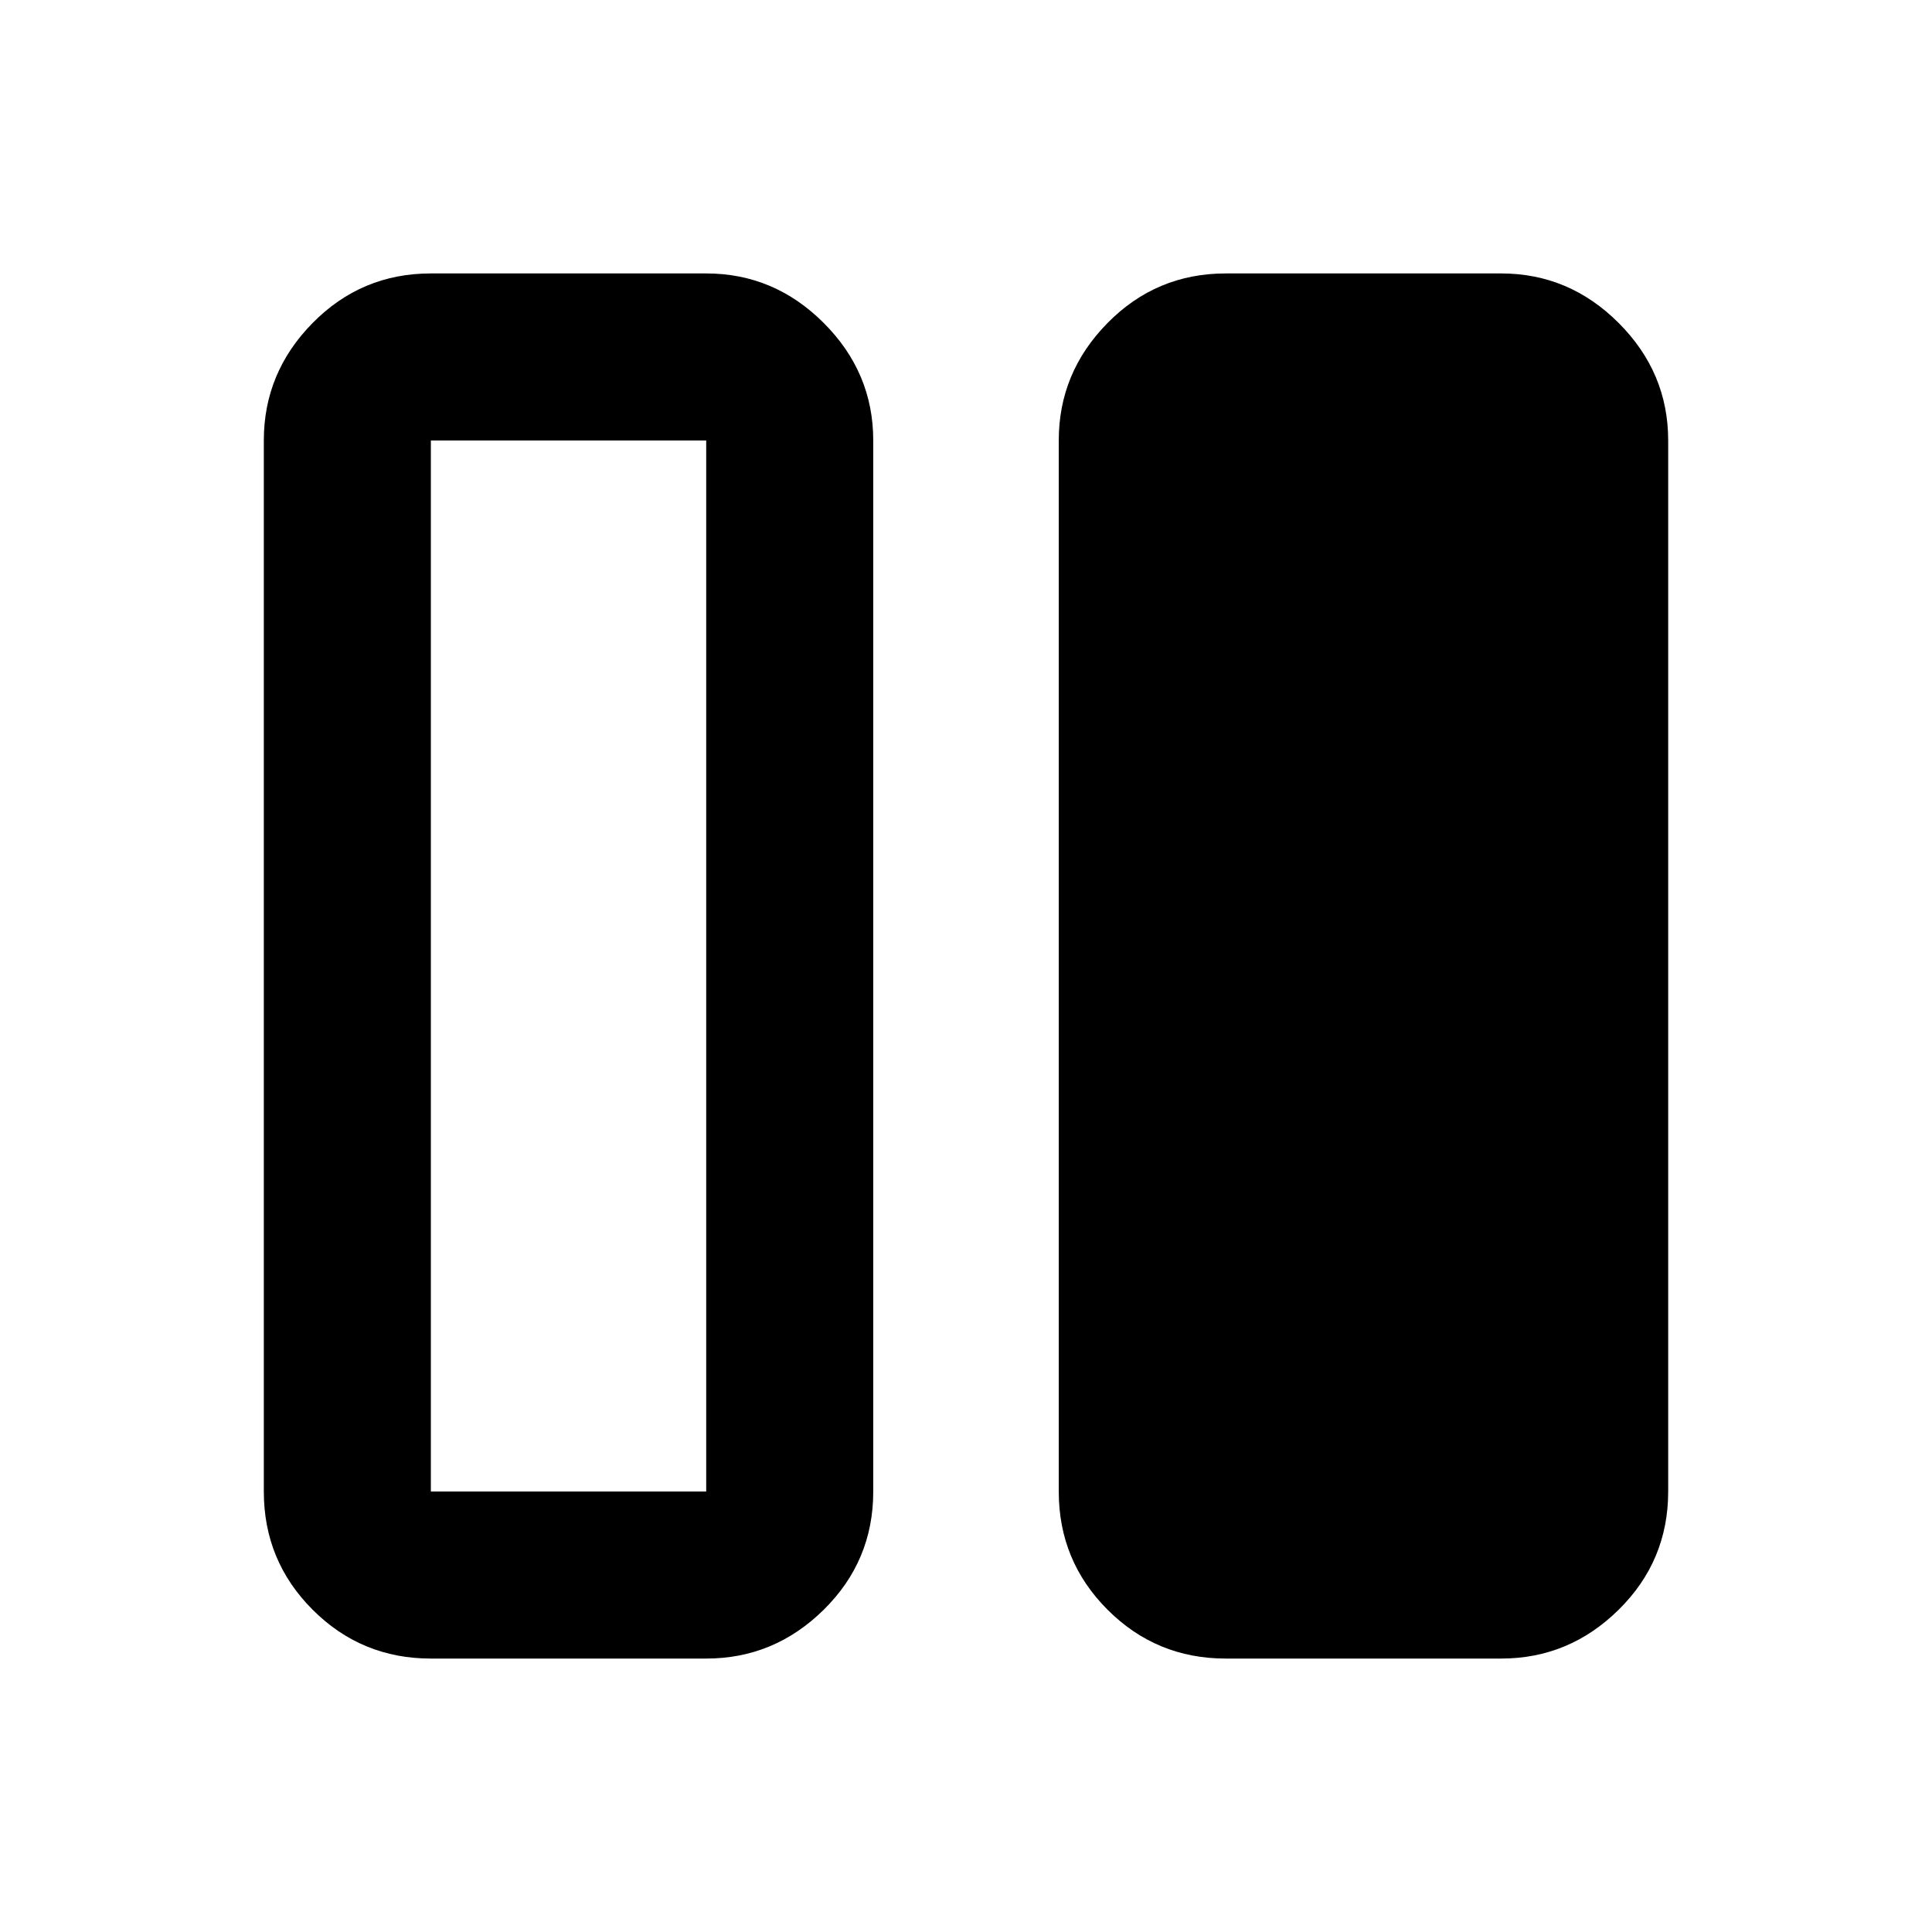 <svg xmlns="http://www.w3.org/2000/svg" height="20" viewBox="0 -960 960 960" width="20"><path d="M609.09-135.87q-34.49 0-58.74-24.26-24.26-24.26-24.26-58.74v-522.26q0-33.78 24.26-58.39 24.25-24.61 58.74-24.61h136.82q33.79 0 58.39 24.61 24.61 24.61 24.61 58.39v522.26q0 34.48-24.61 58.74-24.6 24.26-58.39 24.26H609.09Zm-395 0q-34.49 0-58.74-24.26-24.26-24.26-24.26-58.74v-522.26q0-33.78 24.26-58.39 24.25-24.61 58.74-24.61h136.82q33.79 0 58.39 24.61 24.61 24.61 24.61 58.39v522.26q0 34.48-24.61 58.74-24.6 24.26-58.39 24.26H214.09Zm0-605.26v522.26h136.82v-522.26H214.09Z"/></svg>